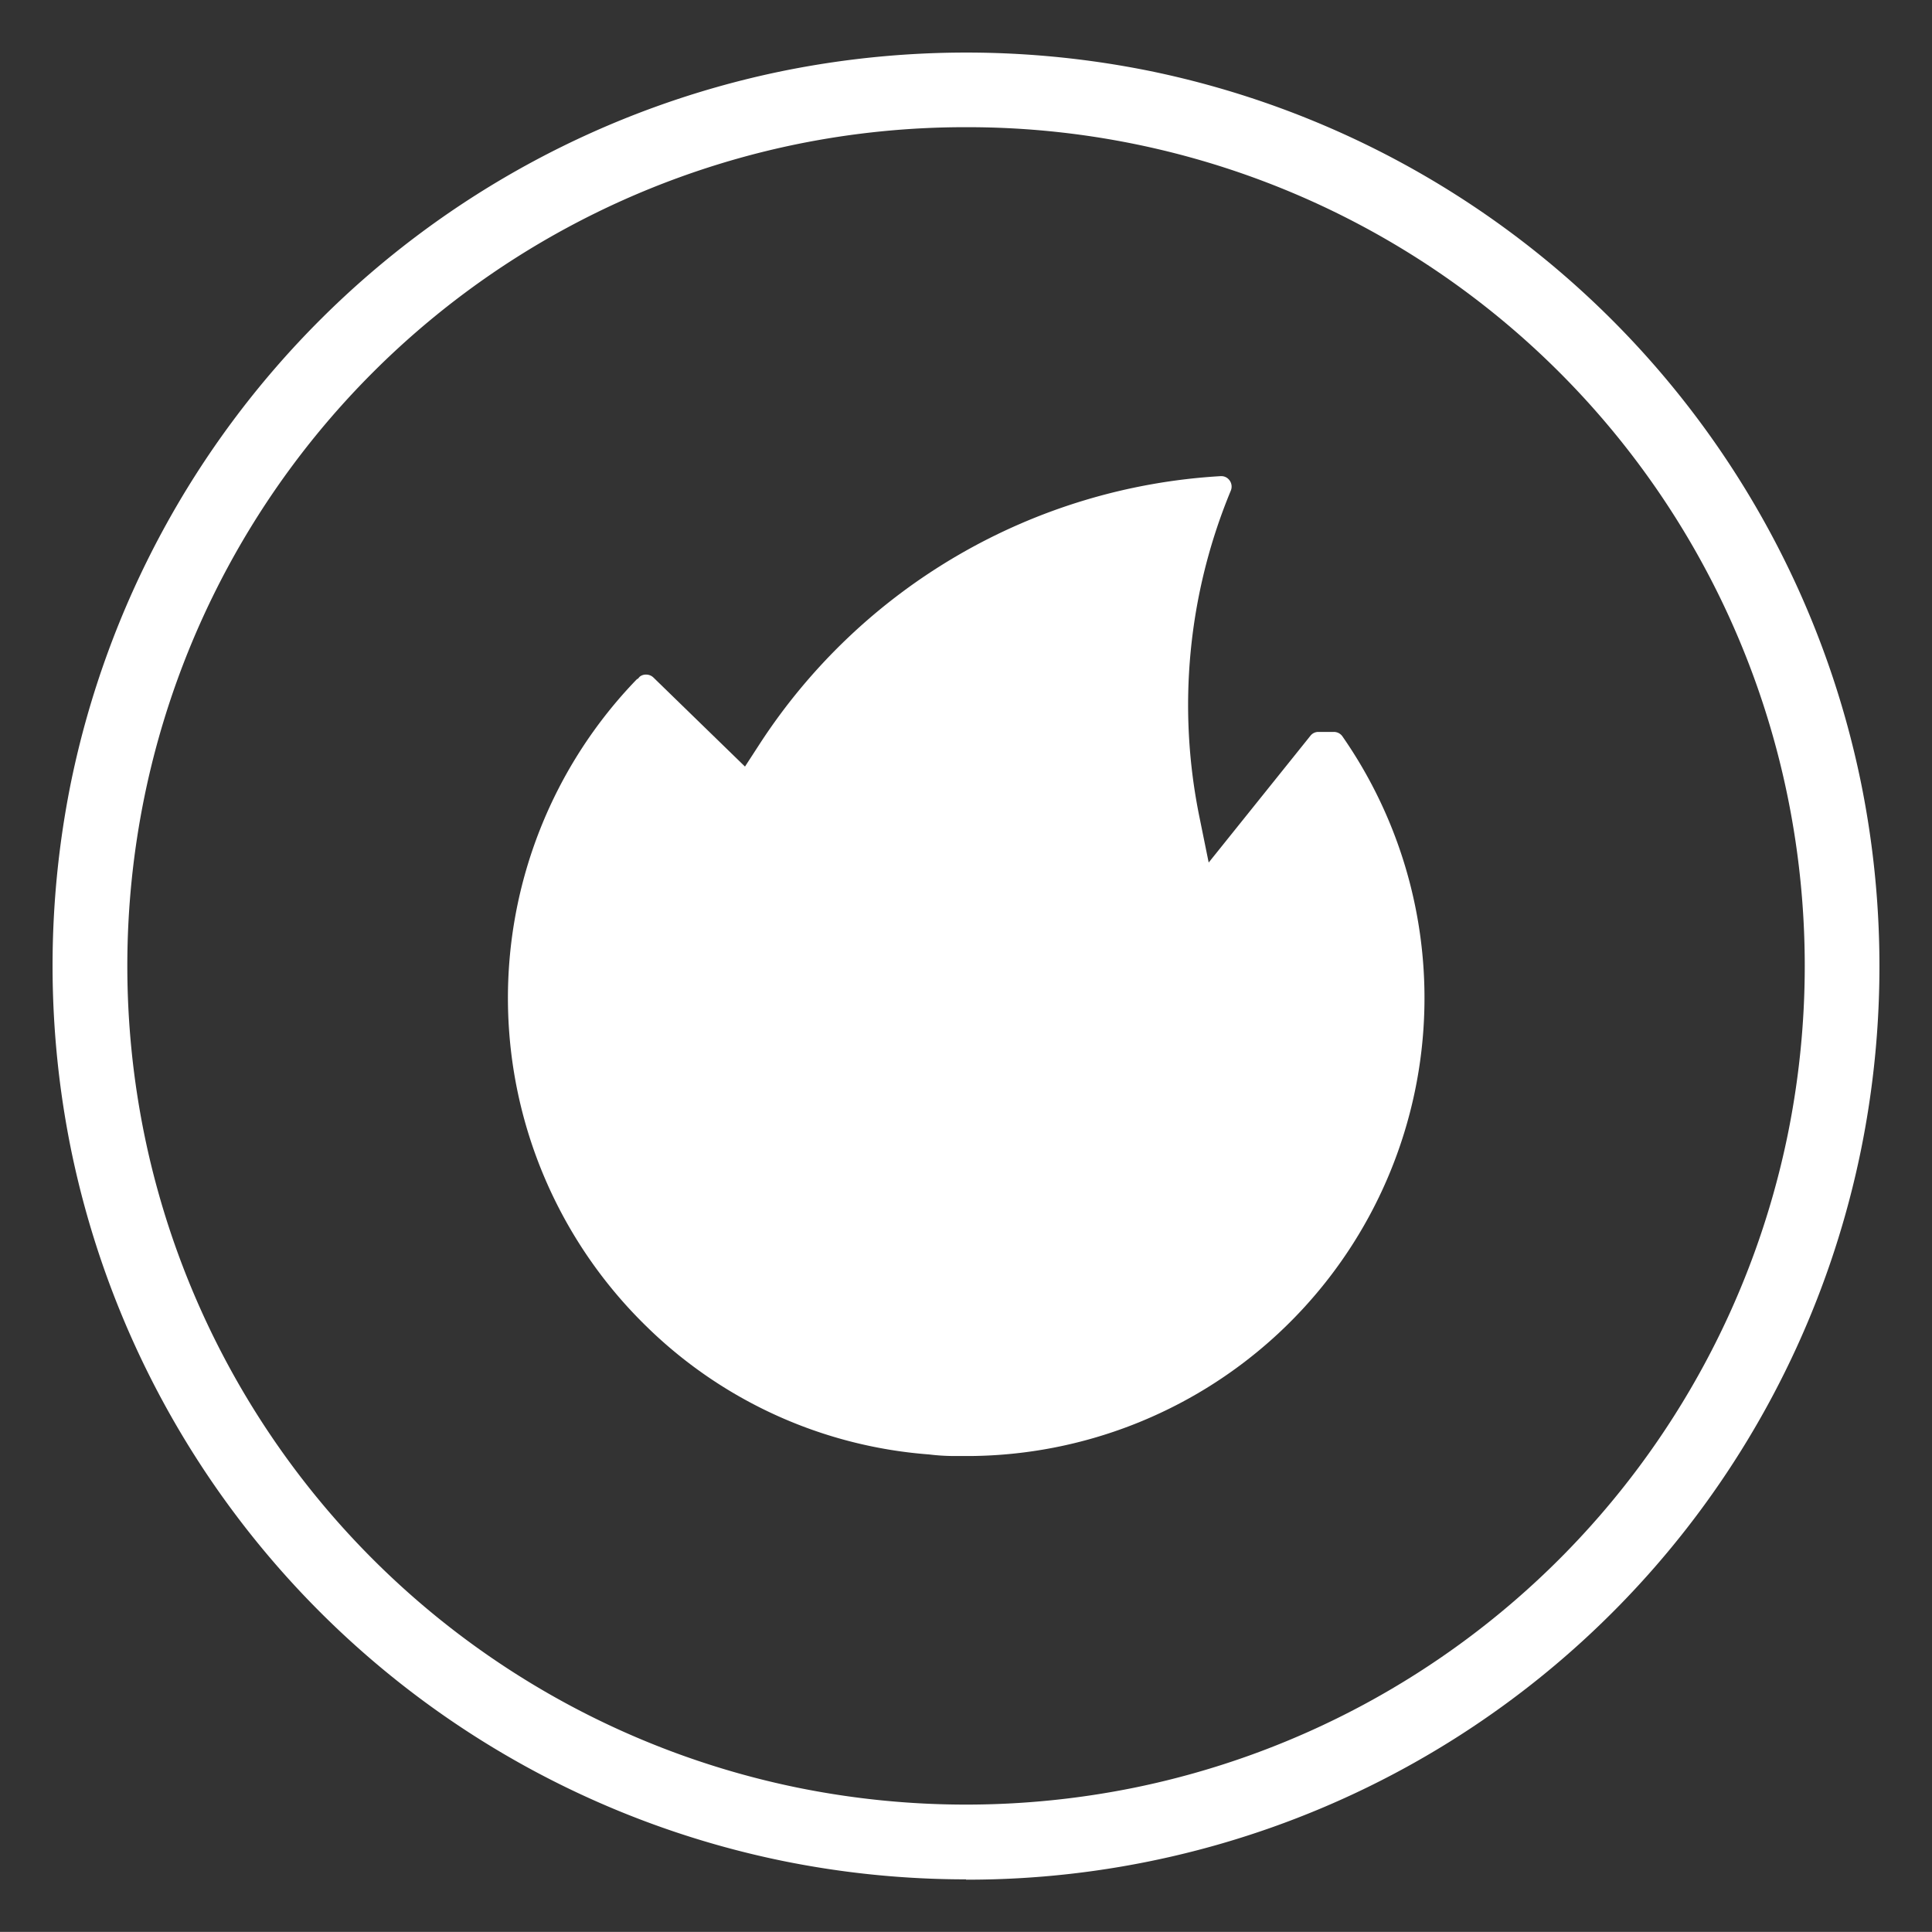 <svg id="Layer_1" data-name="Layer 1" xmlns="http://www.w3.org/2000/svg" viewBox="0 0 246.99 246.98"><rect x="0" y="0" width="246.99" height="246.98" fill="#333333" stroke="none"/><defs><style>.cls-1,.cls-2{fill:#fff;}.cls-1{opacity:1;isolation:isolate;}</style></defs><title>Poll Icon</title><path class="cls-1" d="M123.5,240.26A117.79,117.79,0,0,1,100,237.89,116.78,116.78,0,0,1,9.09,147a118,118,0,0,1,0-47.07A116.82,116.82,0,0,1,100,9.09a118,118,0,0,1,47.07,0A116.78,116.78,0,0,1,237.9,100a118,118,0,0,1,0,47.07,116.57,116.57,0,0,1-114.4,93.23Zm0-224a107.58,107.58,0,0,0-21.62,2.17,107.12,107.12,0,0,0-83.42,83.44,108.08,108.08,0,0,0,0,43.22,107.14,107.14,0,0,0,83.43,83.43,108.08,108.08,0,0,0,43.22,0,107.14,107.14,0,0,0,83.43-83.43,108.08,108.08,0,0,0,0-43.22,107,107,0,0,0-105-85.61Z"/><path class="cls-2" d="M122,186.14a26.47,26.47,0,0,1-3.21-.2,57.83,57.83,0,0,1-36.31-16.53A58.62,58.62,0,0,1,81.45,86.8l.07,0,.26-.29a1.27,1.27,0,0,1,.83-.27,1.34,1.34,0,0,1,.93.38L95.24,98l1.83-2.82a75.53,75.53,0,0,1,59-34.31h.07a1.28,1.28,0,0,1,.92.39,1.34,1.34,0,0,1,.39.95,1.32,1.32,0,0,1-.1.51,71.54,71.54,0,0,0-4,41.79l1.17,5.76,13-16.2a1.28,1.28,0,0,1,1-.5h2a1.33,1.33,0,0,1,1.1.57,58.56,58.56,0,0,1-47.46,92h-2Z"/></svg>